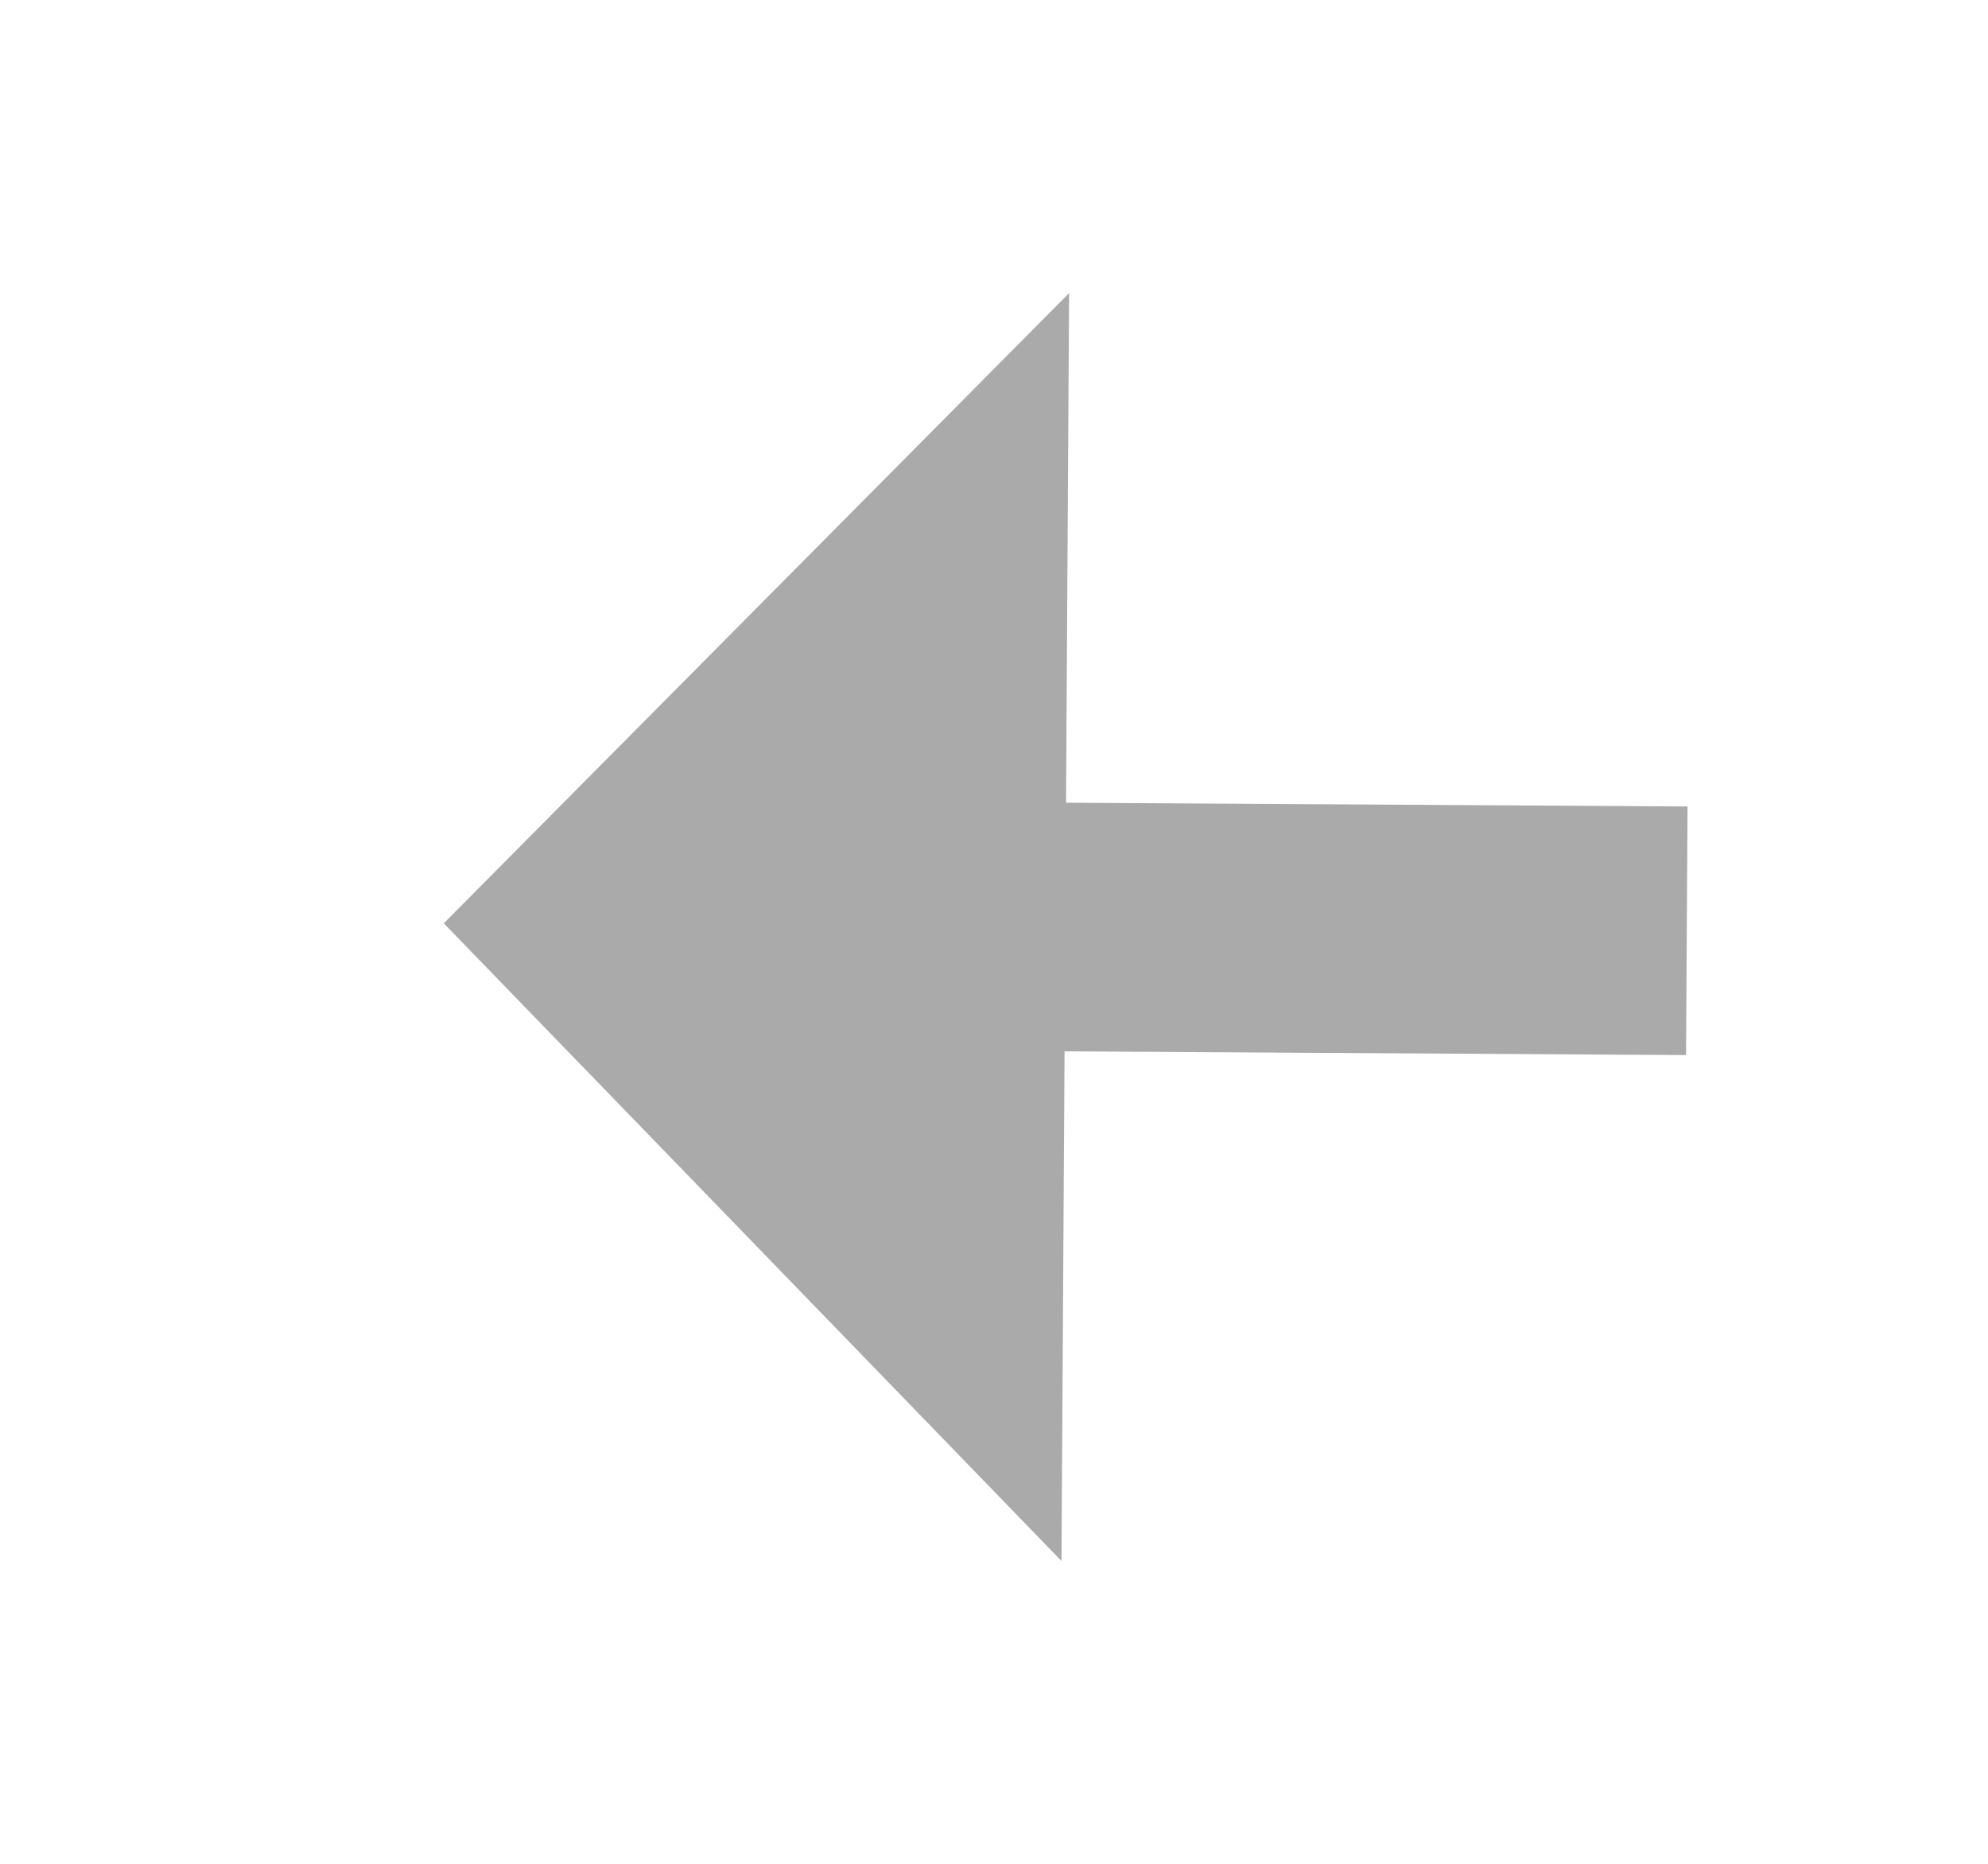 ﻿<?xml version="1.0" encoding="utf-8"?>
<svg version="1.1" xmlns:xlink="http://www.w3.org/1999/xlink" width="32px" height="30px" preserveAspectRatio="xMinYMid meet" viewBox="244 125  32 28" xmlns="http://www.w3.org/2000/svg">
  <g transform="matrix(-0.017 -1 1 -0.017 125.559 401.386 )">
    <path d="M 270.2 140  L 260 130  L 249.8 140  L 270.2 140  Z " fill-rule="nonzero" fill="#aaaaaa" stroke="none" transform="matrix(1 0.023 -0.023 1 3.304 -5.97 )" />
    <path d="M 260 138  L 260 150  " stroke-width="4" stroke="#aaaaaa" fill="none" transform="matrix(1 0.023 -0.023 1 3.304 -5.97 )" />
  </g>
</svg>